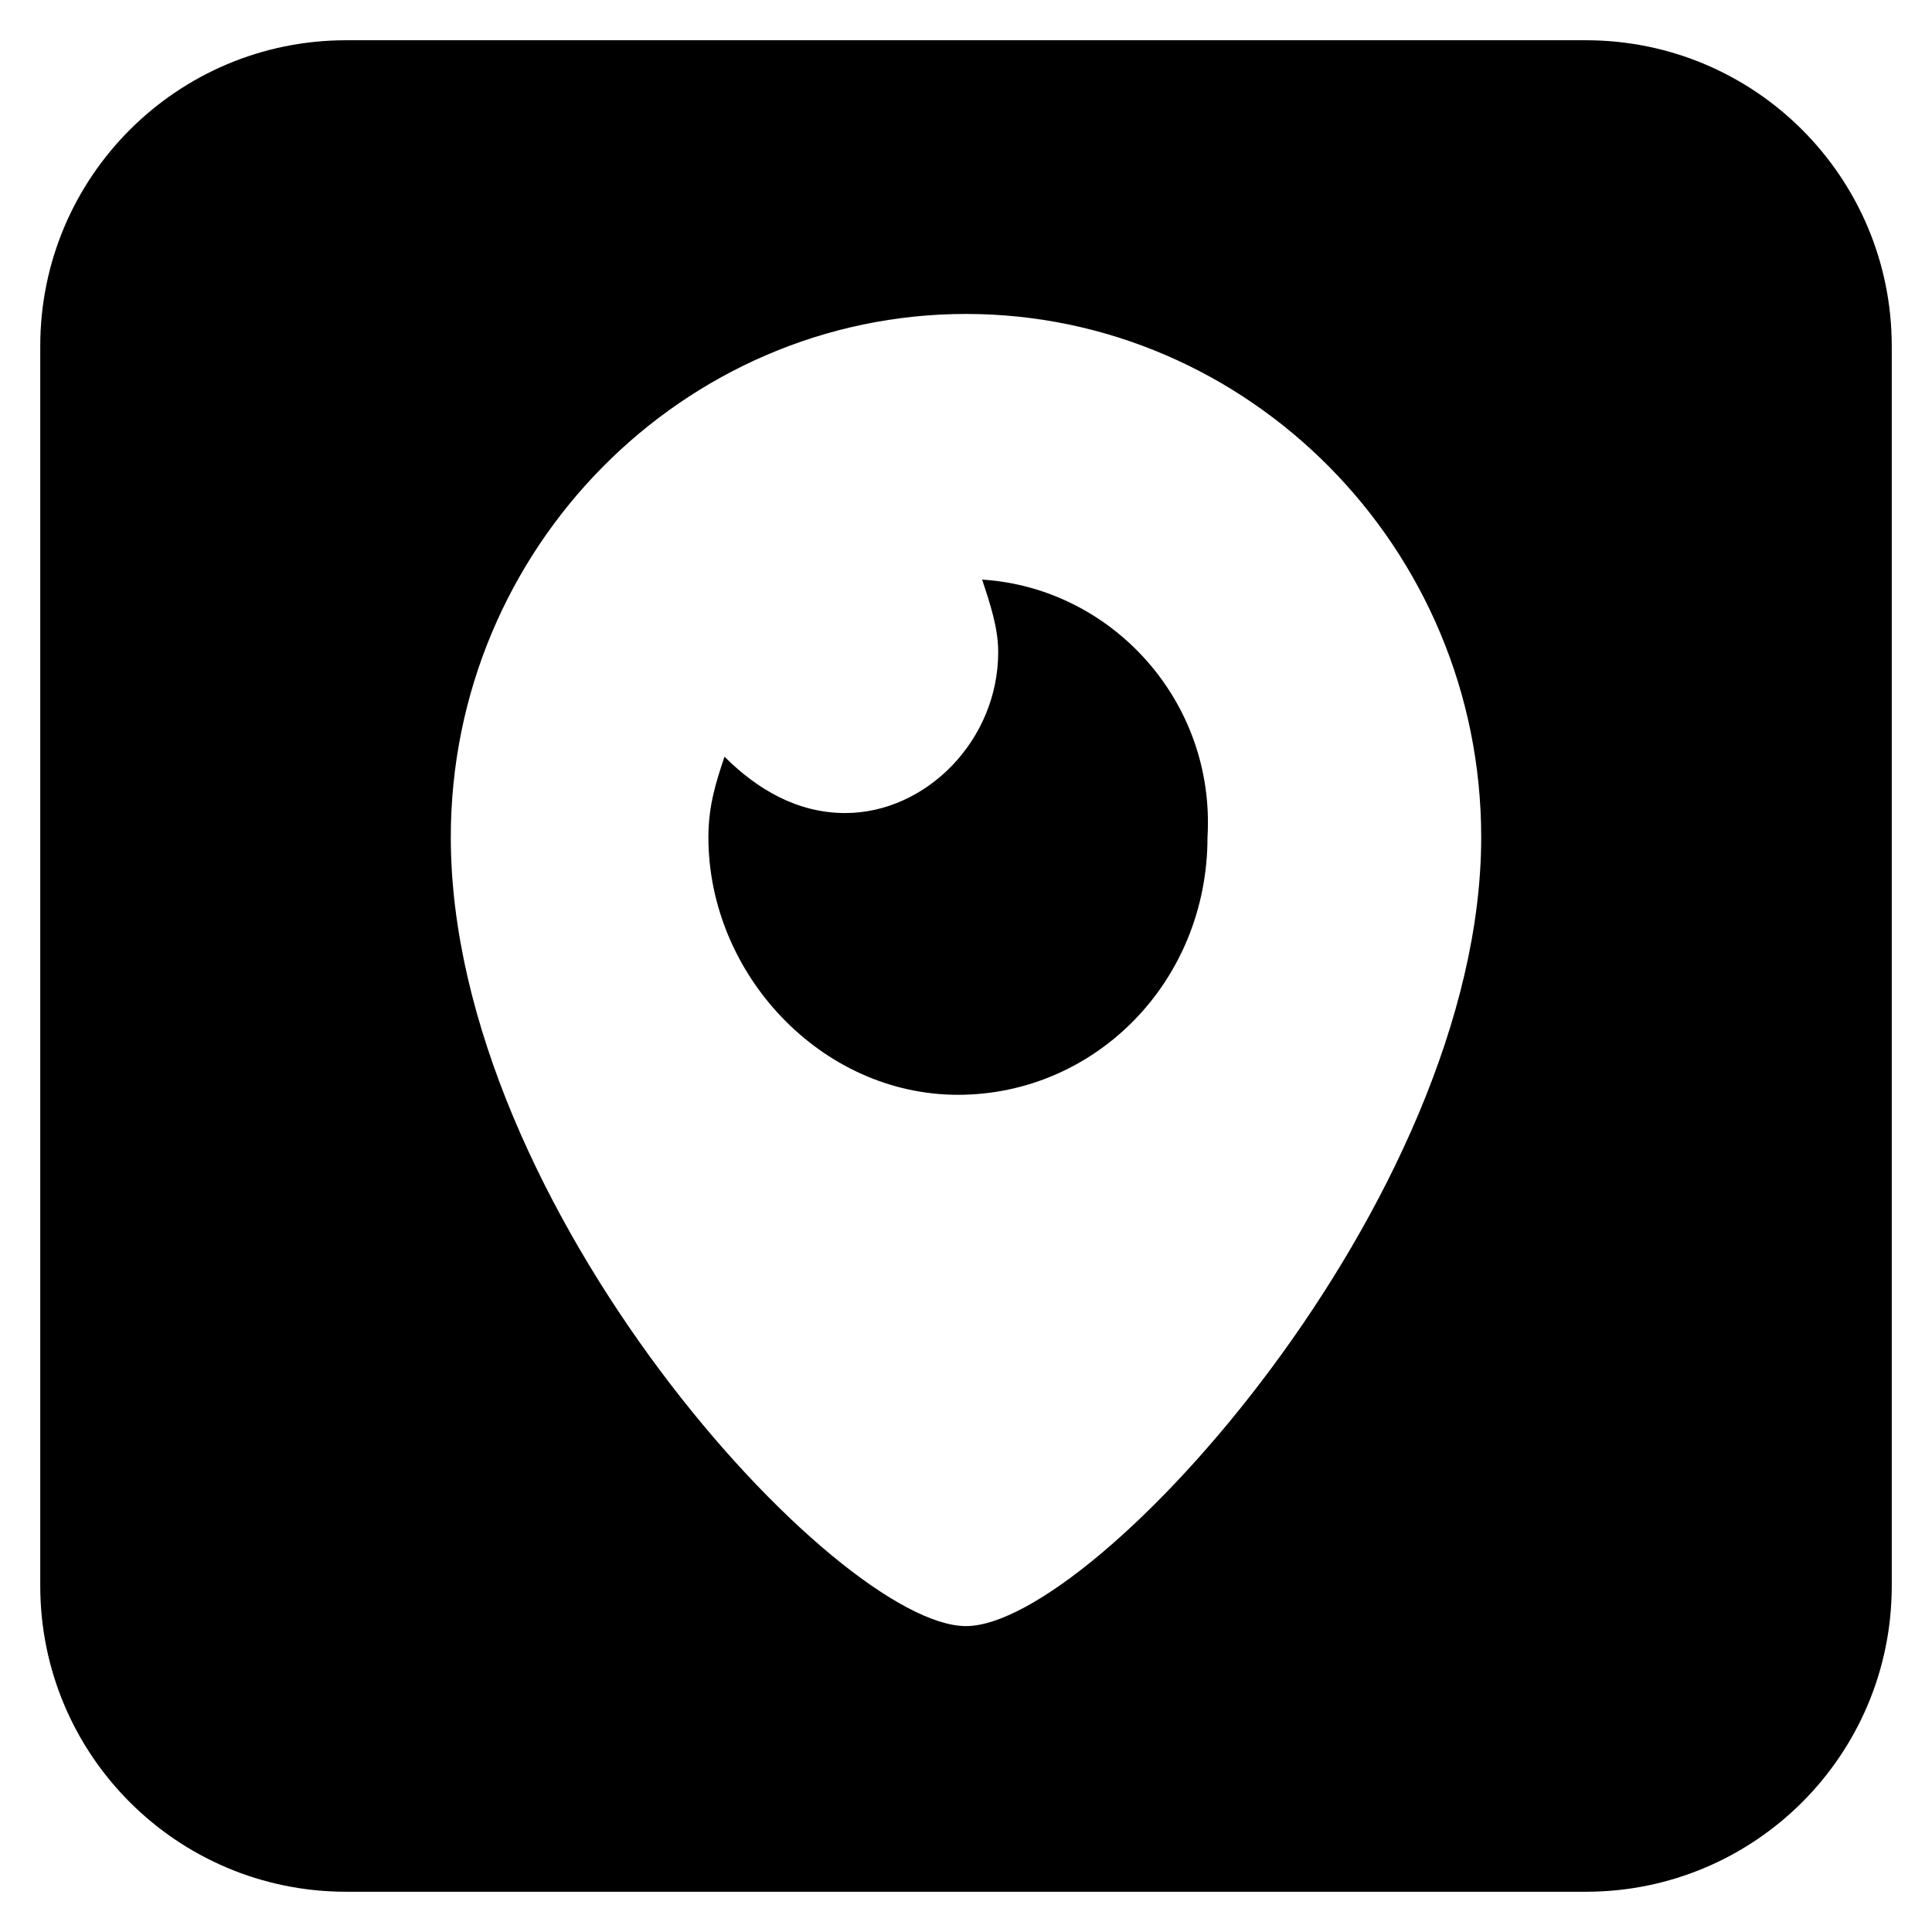 <?xml version="1.0" ?><!DOCTYPE svg  PUBLIC '-//W3C//DTD SVG 1.1//EN'  'http://www.w3.org/Graphics/SVG/1.1/DTD/svg11.dtd'><svg enable-background="new 0 0 24 24" height="24px" id="Layer_1" version="1.1" viewBox="0 0 24 24" width="24px" xml:space="preserve" xmlns="http://www.w3.org/2000/svg" xmlns:xlink="http://www.w3.org/1999/xlink"><g><path d="M19.7,0.5H4.3c-2.1,0-3.8,1.7-3.8,3.8v15.4c0,2.1,1.7,3.8,3.8,3.8h15.4c2.1,0,3.8-1.7,3.8-3.8V4.3   C23.5,2.2,21.8,0.5,19.7,0.5z M12,20.2c-1.6,0-6.4-5.2-6.4-9.8c0-3.6,2.9-6.5,6.4-6.5c3.5,0,6.4,2.9,6.4,6.5   C18.4,14.9,13.6,20.2,12,20.2z"/><path d="M12.2,7.2c0.1,0.3,0.2,0.6,0.2,0.9c0,1.1-0.9,2-1.9,2c-0.6,0-1.1-0.3-1.5-0.7c-0.1,0.3-0.2,0.6-0.2,1   c0,1.7,1.4,3.2,3.1,3.2c1.7,0,3.1-1.4,3.1-3.2C15.1,8.7,13.8,7.3,12.2,7.2z"/></g></svg>